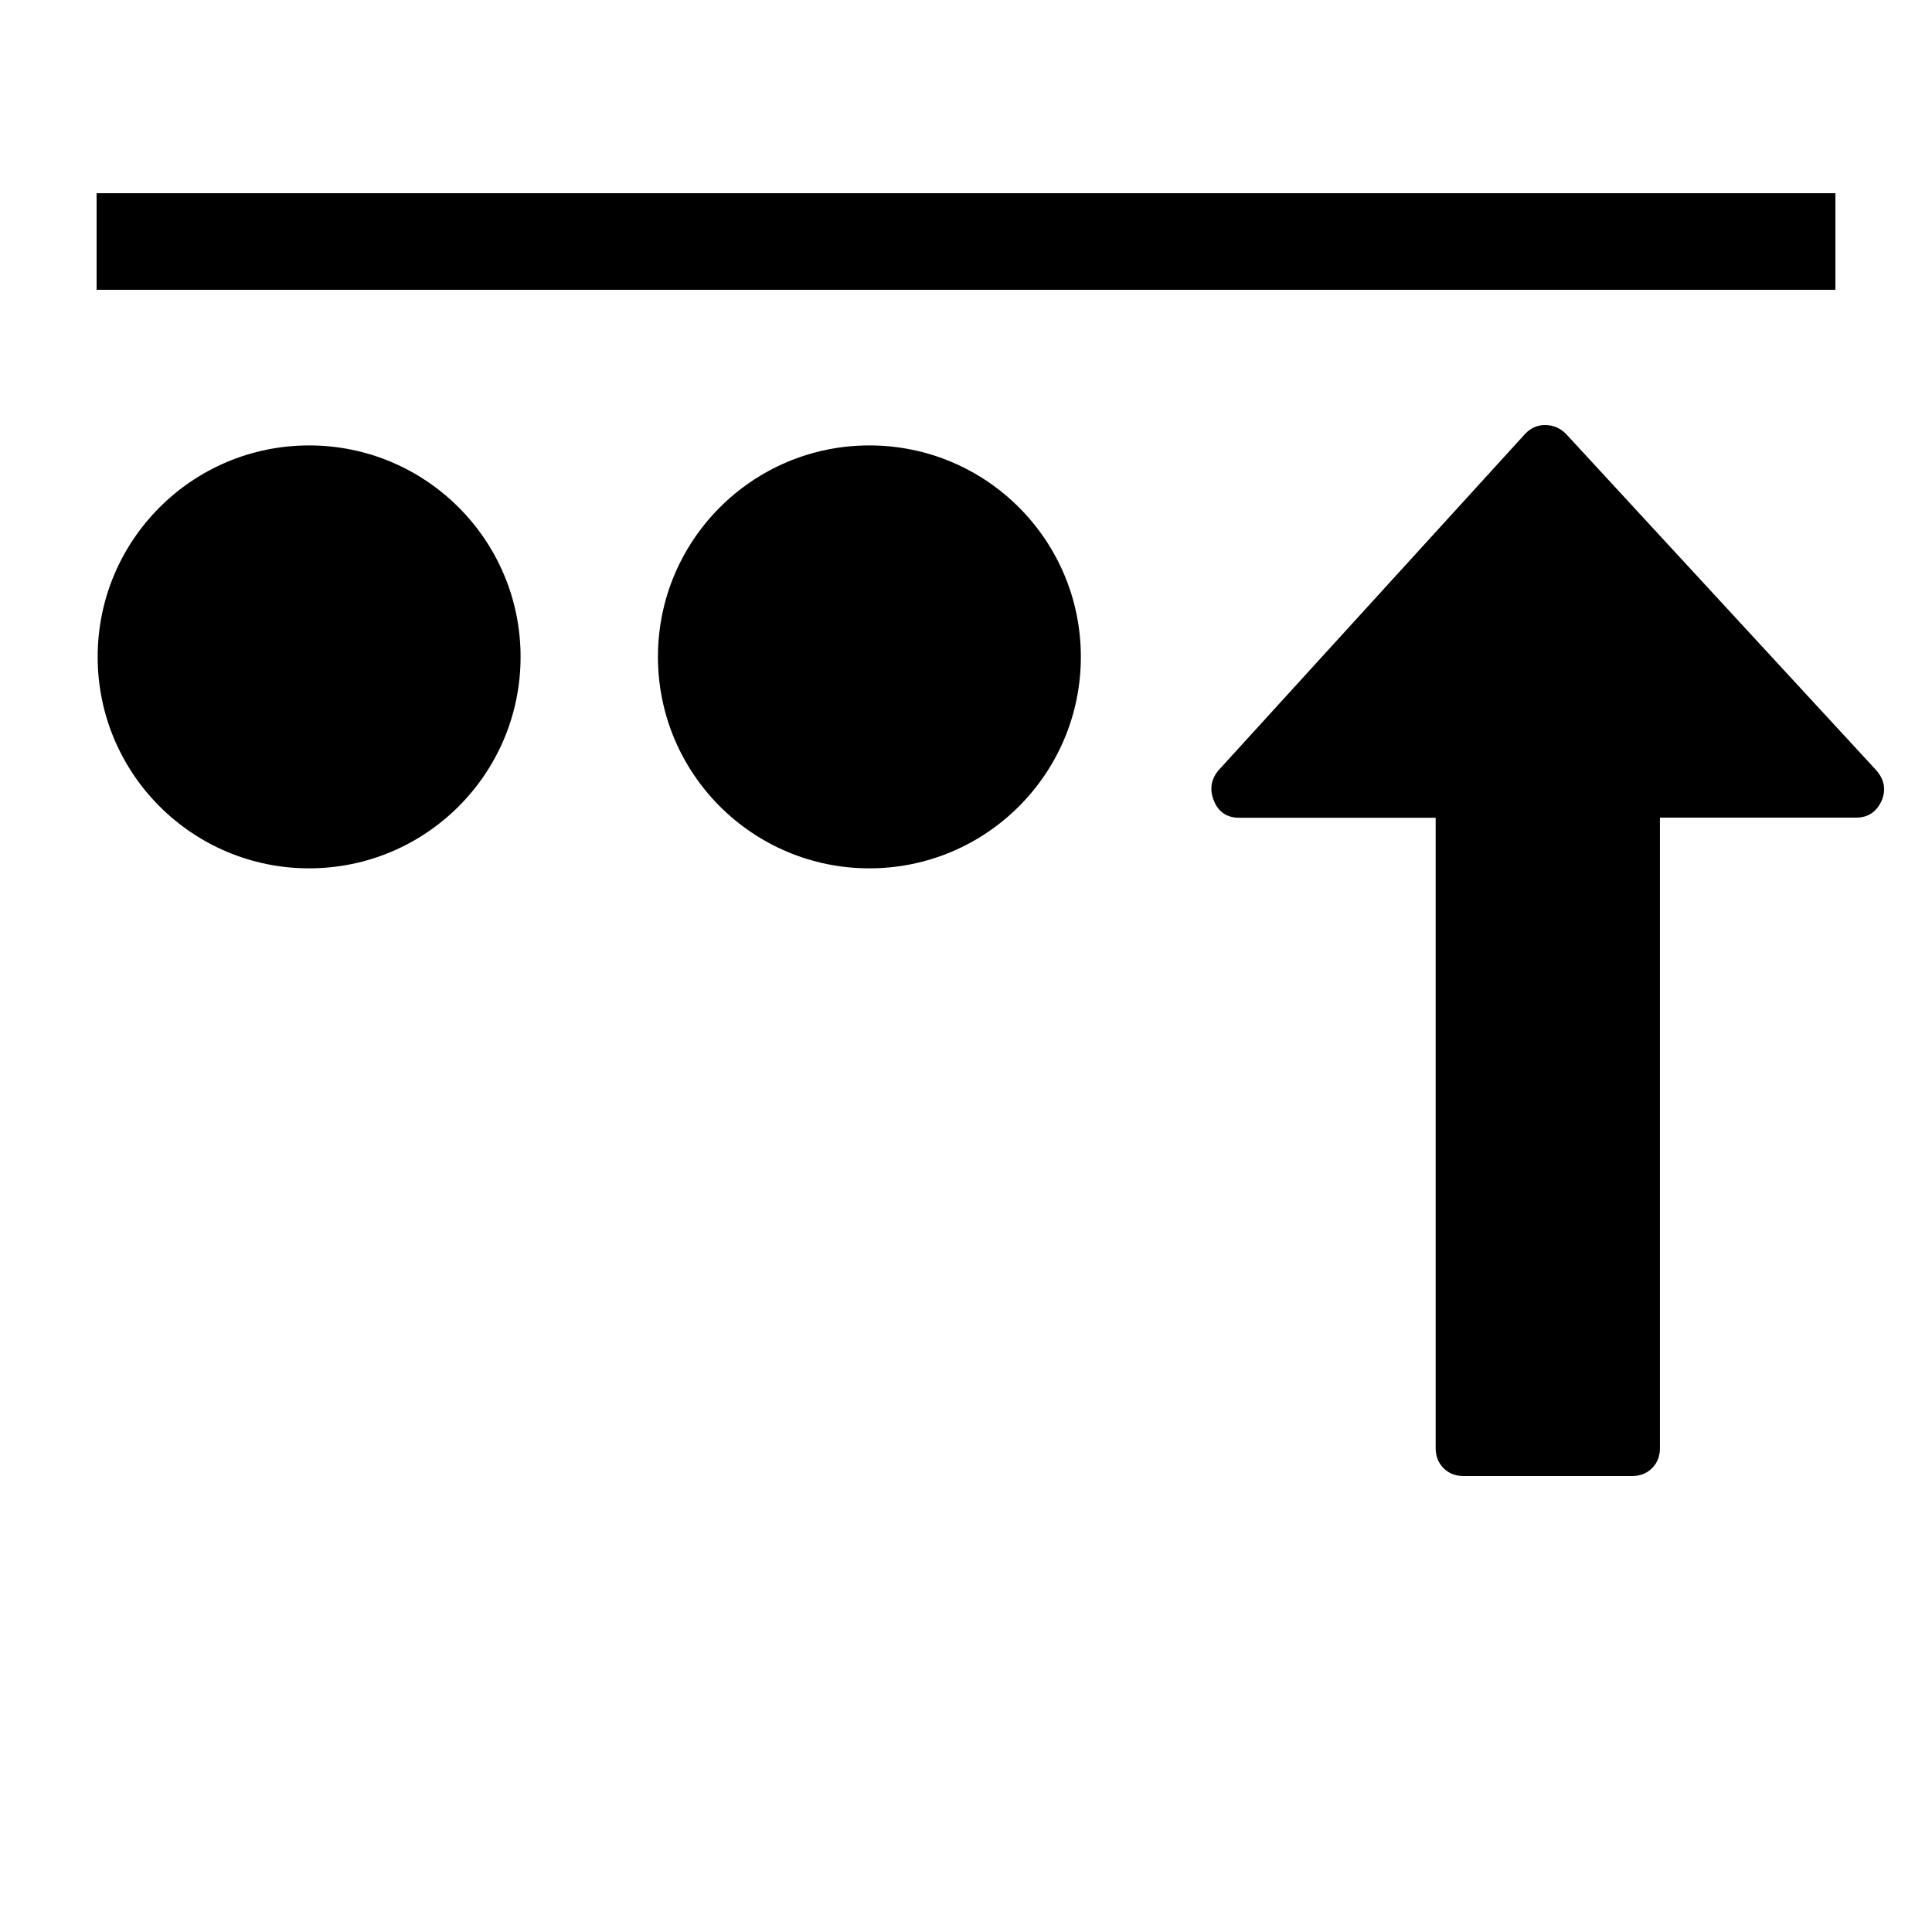 <?xml version="1.0" encoding="UTF-8" standalone="no"?>
<svg
   xmlns:dc="http://purl.org/dc/elements/1.1/"
   xmlns:cc="http://creativecommons.org/ns#"
   xmlns:rdf="http://www.w3.org/1999/02/22-rdf-syntax-ns#"
   xmlns:svg="http://www.w3.org/2000/svg"
   xmlns="http://www.w3.org/2000/svg"
   xmlns:sodipodi="http://sodipodi.sourceforge.net/DTD/sodipodi-0.dtd"
   xmlns:inkscape="http://www.inkscape.org/namespaces/inkscape"
   width="1000"
   height="1000"
   id="svg2"
   version="1.1"
   inkscape:version="0.91 r13725"
   sodipodi:docname="aligntop.svg">
  <defs
     id="defs8" />
  <sodipodi:namedview
     pagecolor="#ffffff"
     bordercolor="#666666"
     borderopacity="1"
     objecttolerance="10"
     gridtolerance="10"
     guidetolerance="10"
     inkscape:pageopacity="0"
     inkscape:pageshadow="2"
     inkscape:window-width="1386"
     inkscape:window-height="783"
     id="namedview6"
     showgrid="false"
     inkscape:zoom="0.472"
     inkscape:cx="357.45257"
     inkscape:cy="491.60552"
     inkscape:window-x="1658"
     inkscape:window-y="43"
     inkscape:window-maximized="0"
     inkscape:current-layer="svg2" />
  <rect
     id="svg_5"
     height="50"
     width="900"
     y="100"
     x="50"
     stroke-linecap="null"
     stroke-linejoin="null"
     stroke-width="null"
     style="fill:#000000;stroke-dasharray:none" />
  <path
     d="m 799.66,220 c 4.24,0 7.84,1.52 10.88,4.56 l 160.64,174.16 c 4.24,4.88 5.12,10.16 2.72,15.84 -2.72,5.76 -7.12,8.64 -13.12,8.64 l -101.6,0 0,326.32 c 0,4.24 -1.36,7.68 -4.08,10.4 -2.72,2.72 -6.24,4.08 -10.4,4.08 l -87.12,0 C 753.34,764 749.9,762.64 747.18,759.92 744.46,757.2 743.1,753.68 743.1,749.52 l 0,-326.24 -101.6,0 c -6.32,0 -10.72,-2.88 -13.12,-8.64 -2.4,-5.76 -1.68,-11.04 2.24,-15.84 L 789.42,224.56 c 2.88,-3.04 6.32,-4.56 10.24,-4.56 z"
     id="svg_3-3"
     inkscape:connector-curvature="0"
     style="fill:#000000" />
  <ellipse
     style="fill:#000000;fill-rule:evenodd;stroke:#000000;stroke-width:1.099px;stroke-linecap:butt;stroke-linejoin:miter;stroke-opacity:0"
     id="path3446-3-6-5-3"
     cx="-340"
     cy="160"
     transform="matrix(0,-1,1,0,0,0)"
     rx="109.45"
     ry="109.45" />
  <ellipse
     style="fill:#000000;fill-rule:evenodd;stroke:#000000;stroke-width:1.099px;stroke-linecap:butt;stroke-linejoin:miter;stroke-opacity:0"
     id="path3446-3-6-5-3-6"
     cx="-340"
     cy="450"
     transform="matrix(0,-1,1,0,0,0)"
     rx="109.45"
     ry="109.45" />
</svg>

